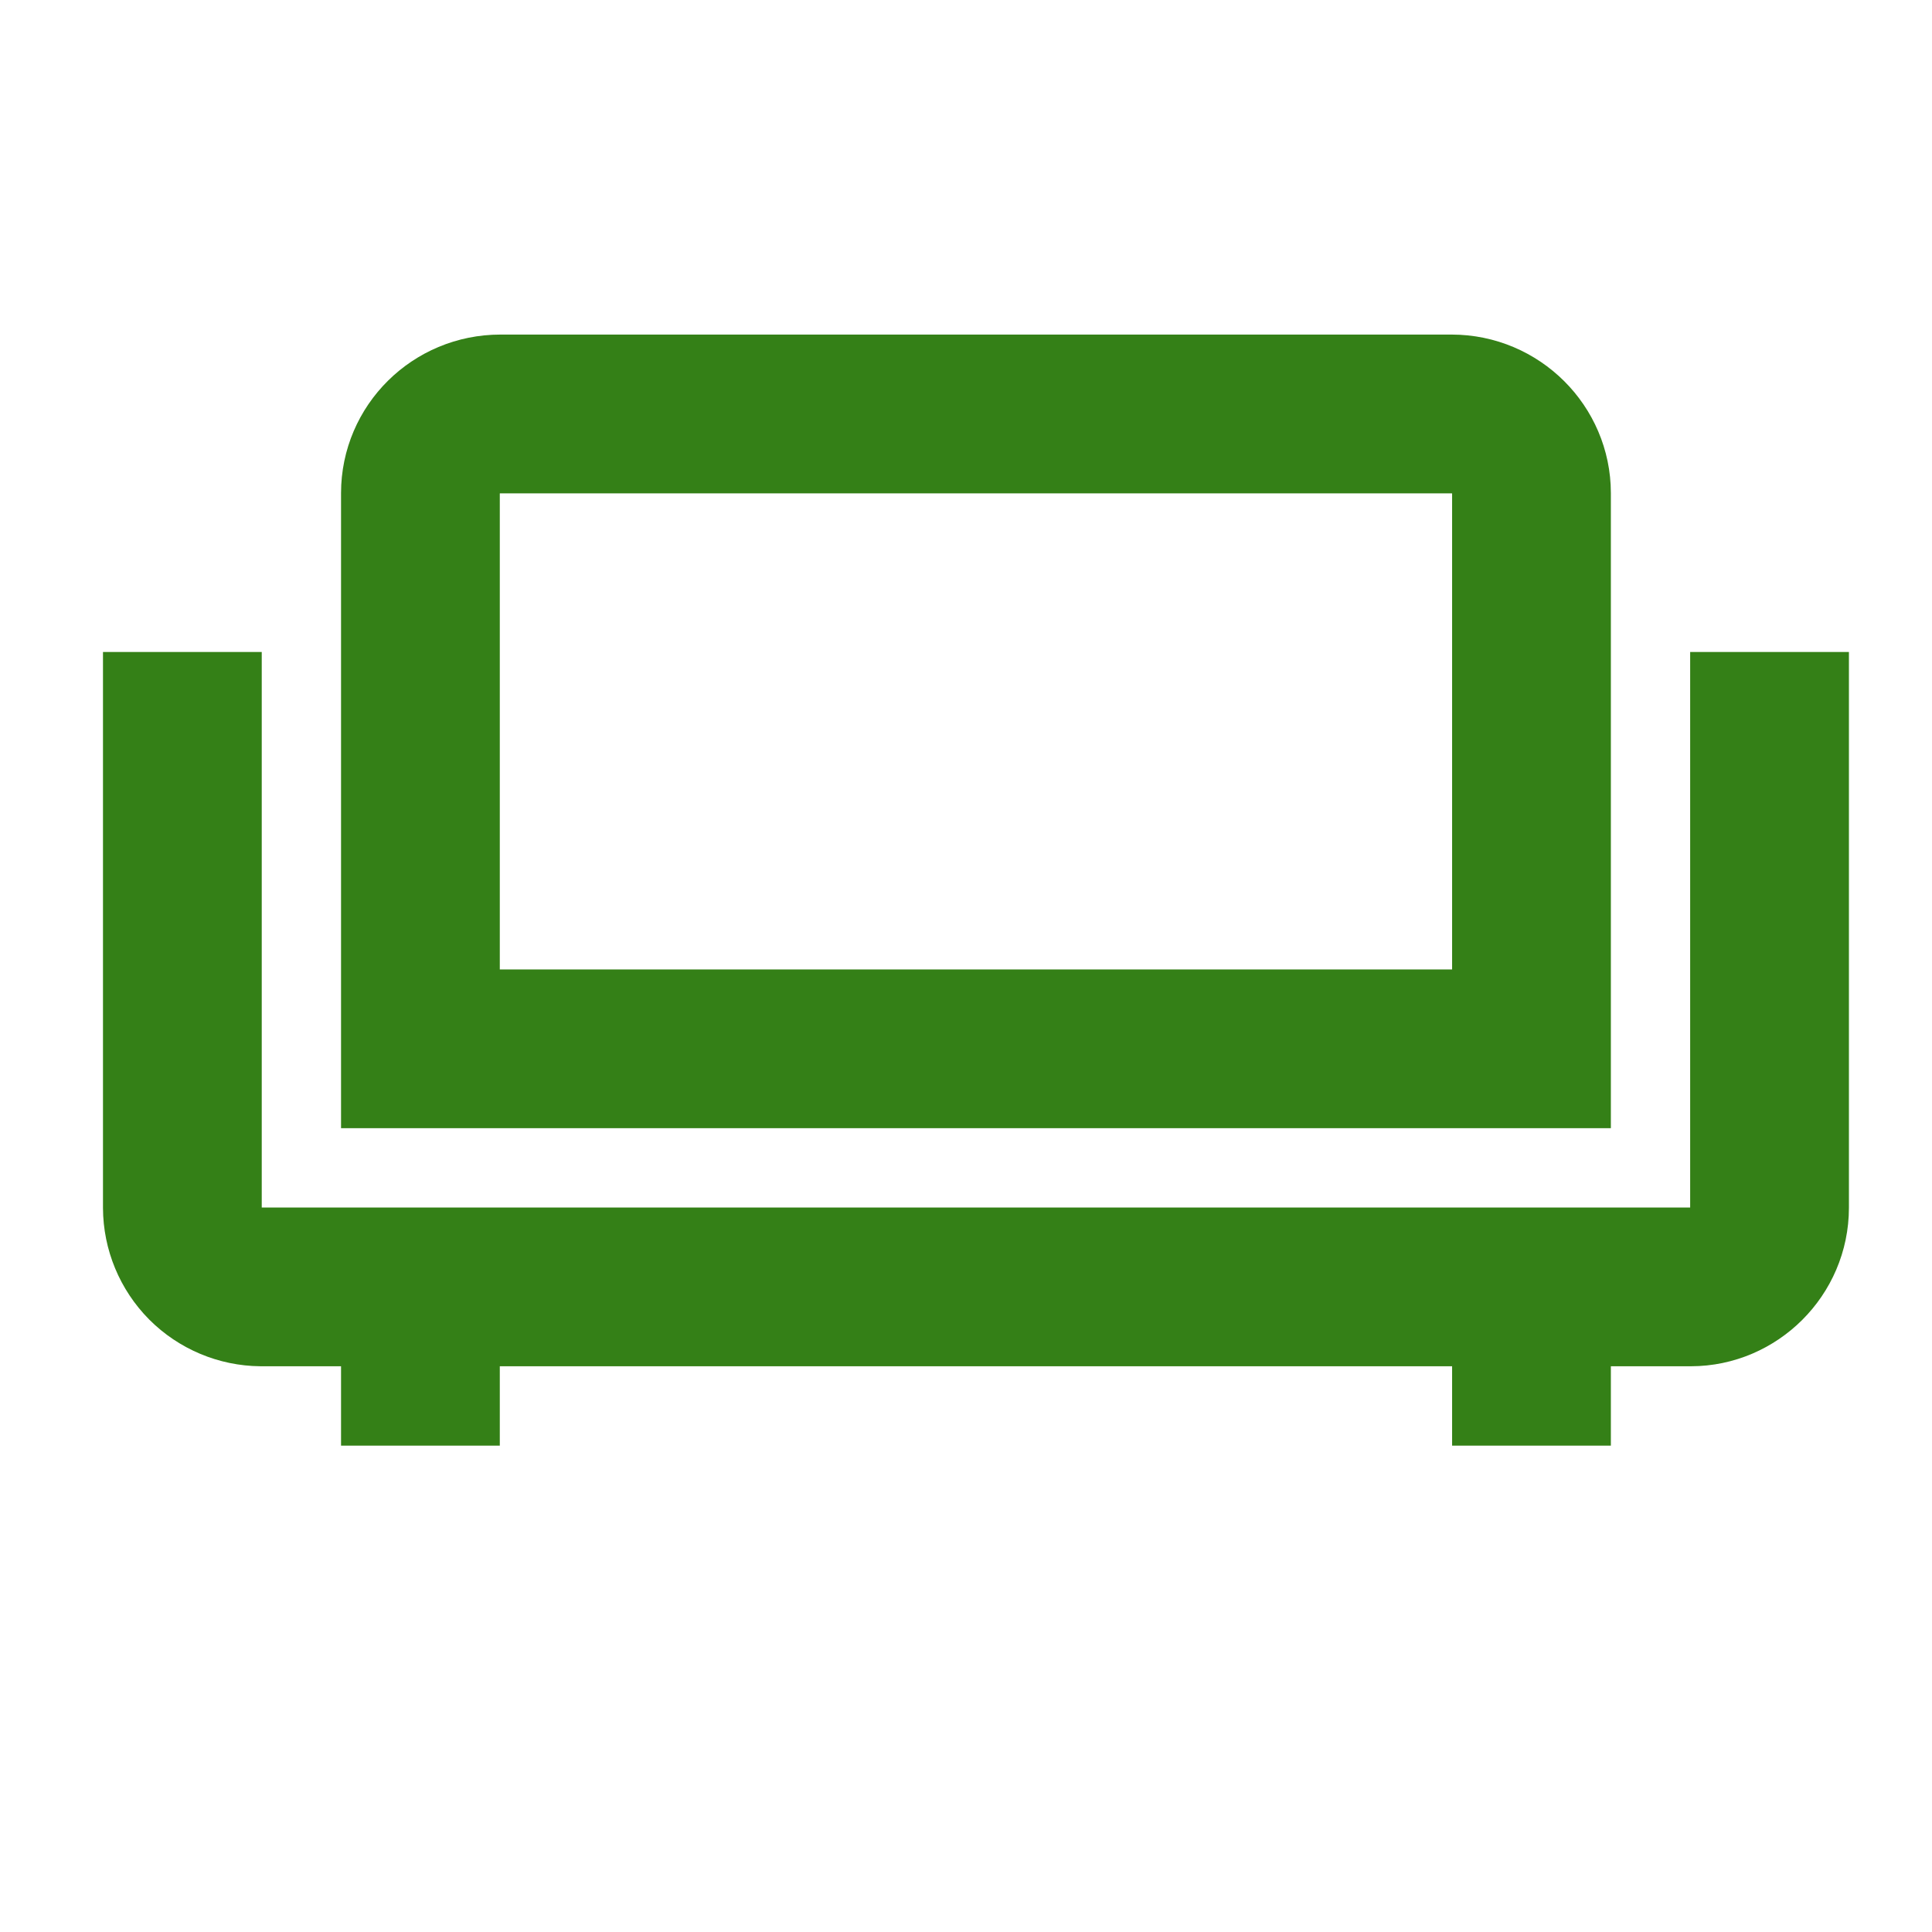 <svg width="23" height="23" viewBox="0 0 23 23" fill="none" xmlns="http://www.w3.org/2000/svg">
<g clip-path="url(#clip0_1044_9257)">
<path d="M21.066 7.762V14.378C21.066 14.898 20.637 15.32 20.129 15.32H3.108C2.86 15.318 2.622 15.218 2.446 15.042C2.271 14.865 2.172 14.627 2.171 14.378V7.762M5.005 15.32V17.21M18.232 15.32V17.21M5.005 5.87C5.005 5.35 5.431 4.928 5.957 4.928H17.281C17.807 4.928 18.232 5.356 18.232 5.87V12.486H5.005V5.87Z" stroke="#348017" stroke-width="1.89"/>
</g>
<defs>
<clipPath id="clip0_1044_9257">
<rect width="22.674" height="22.674" fill="white" transform="translate(0.282 0.203)"/>
</clipPath>
</defs>
</svg>
